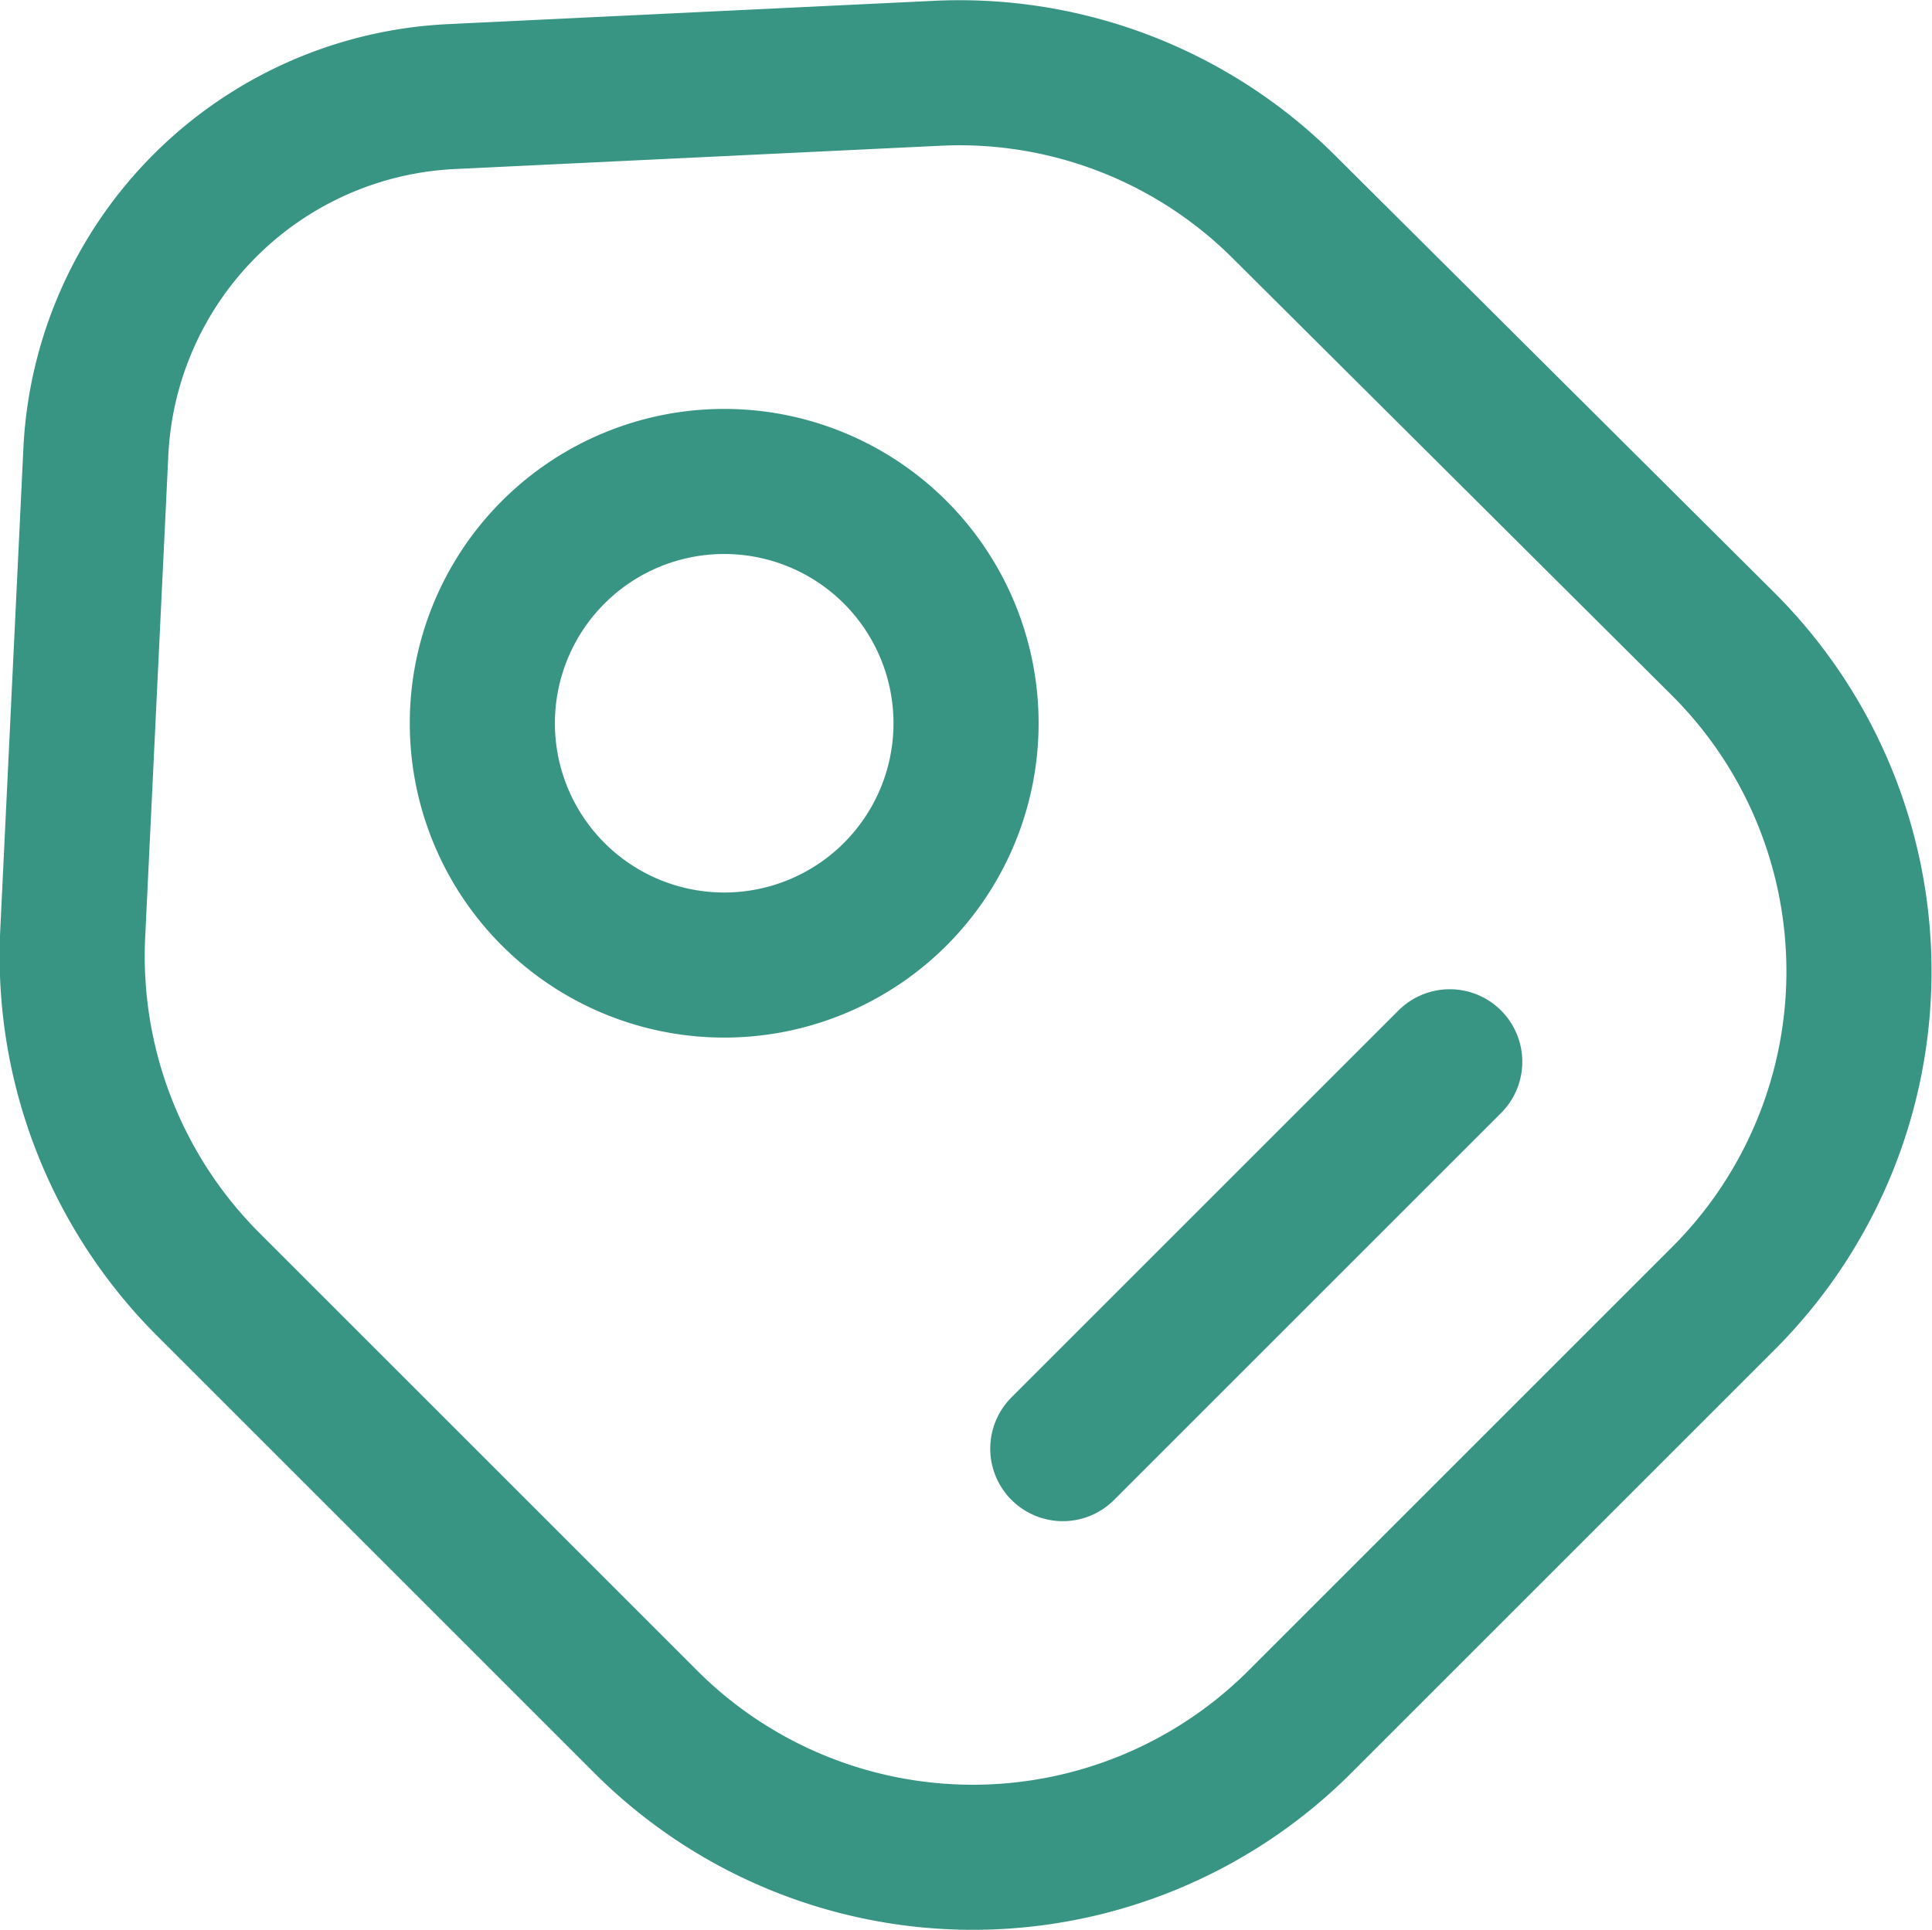 <svg xmlns="http://www.w3.org/2000/svg" width="19.971" height="19.953" viewBox="0 0 19.971 19.953">
  <g id="Group_23510" data-name="Group 23510" transform="translate(-2.249 -722.248)">
    <path id="Path_13402" data-name="Path 13402" d="M4.4,735.526l4.53,4.53a4.78,4.78,0,0,0,6.75,0l4.39-4.39a4.78,4.78,0,0,0,0-6.75l-4.54-4.52a4.75,4.75,0,0,0-3.6-1.39l-5,.24a3.864,3.864,0,0,0-3.69,3.67l-.24,5A4.8,4.8,0,0,0,4.4,735.526Z" fill="rgba(255,255,255,0)" stroke="#389583" stroke-linecap="round" stroke-linejoin="round" stroke-width="1.5"/>
    <path id="Path_13403" data-name="Path 13403" d="M9.735,732.226a2.5,2.5,0,1,0-2.5-2.5A2.5,2.5,0,0,0,9.735,732.226Z" fill="rgba(255,255,255,0)" stroke="#389583" stroke-linecap="round" stroke-width="1.5"/>
    <path id="Path_13404" data-name="Path 13404" d="M13.235,737.226l4-4" fill="rgba(255,255,255,0)" stroke="#389583" stroke-linecap="round" stroke-linejoin="round" stroke-miterlimit="10" stroke-width="1.5"/>
  </g>
</svg>
